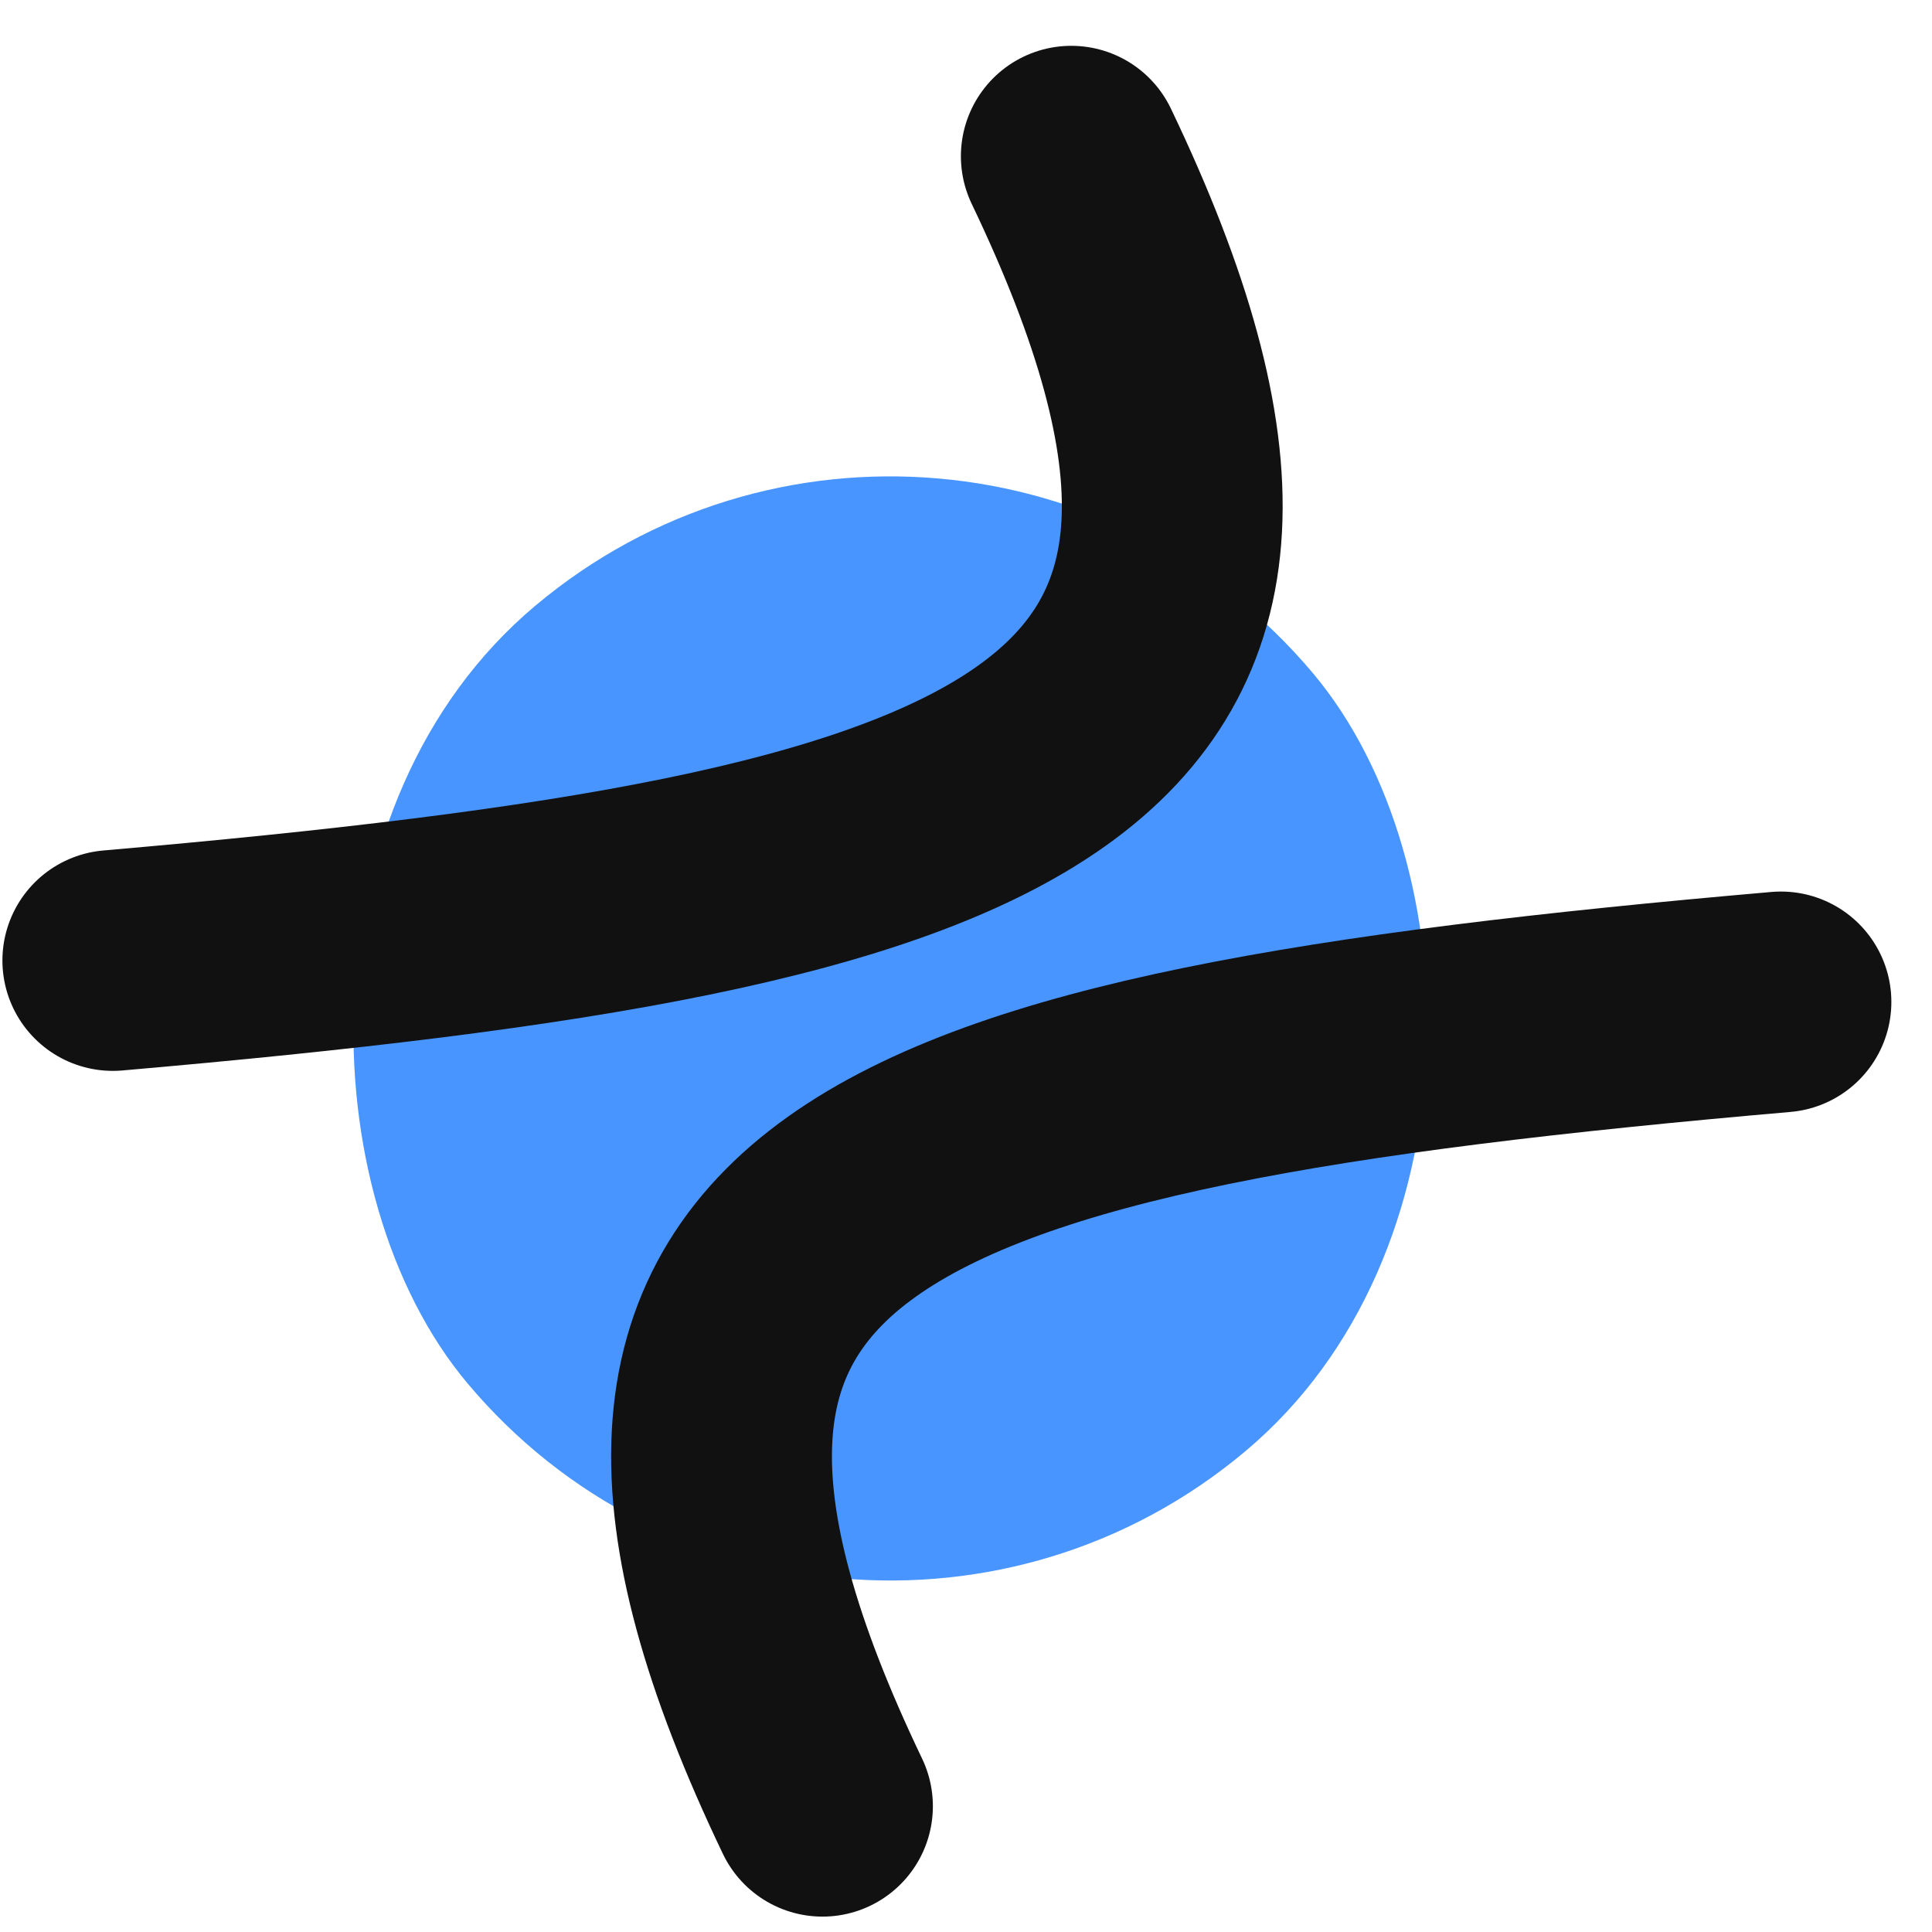<svg width="28" height="28" viewBox="0 0 28 28" fill="none" xmlns="http://www.w3.org/2000/svg">
<rect width="16" height="16" rx="8" transform="matrix(0.766 -0.643 -0.643 -0.766 11.92 26.177)" fill="#4995FF"/>
<path d="M25.811 14.521C12.627 15.668 7.72 17.401 11.92 26.177" stroke="#111111" stroke-width="3.2" stroke-linecap="round"/>
<path d="M1.635 13.92C14.82 12.773 19.726 11.039 15.526 2.264" stroke="#111111" stroke-width="3.2" stroke-linecap="round"/>
</svg>
